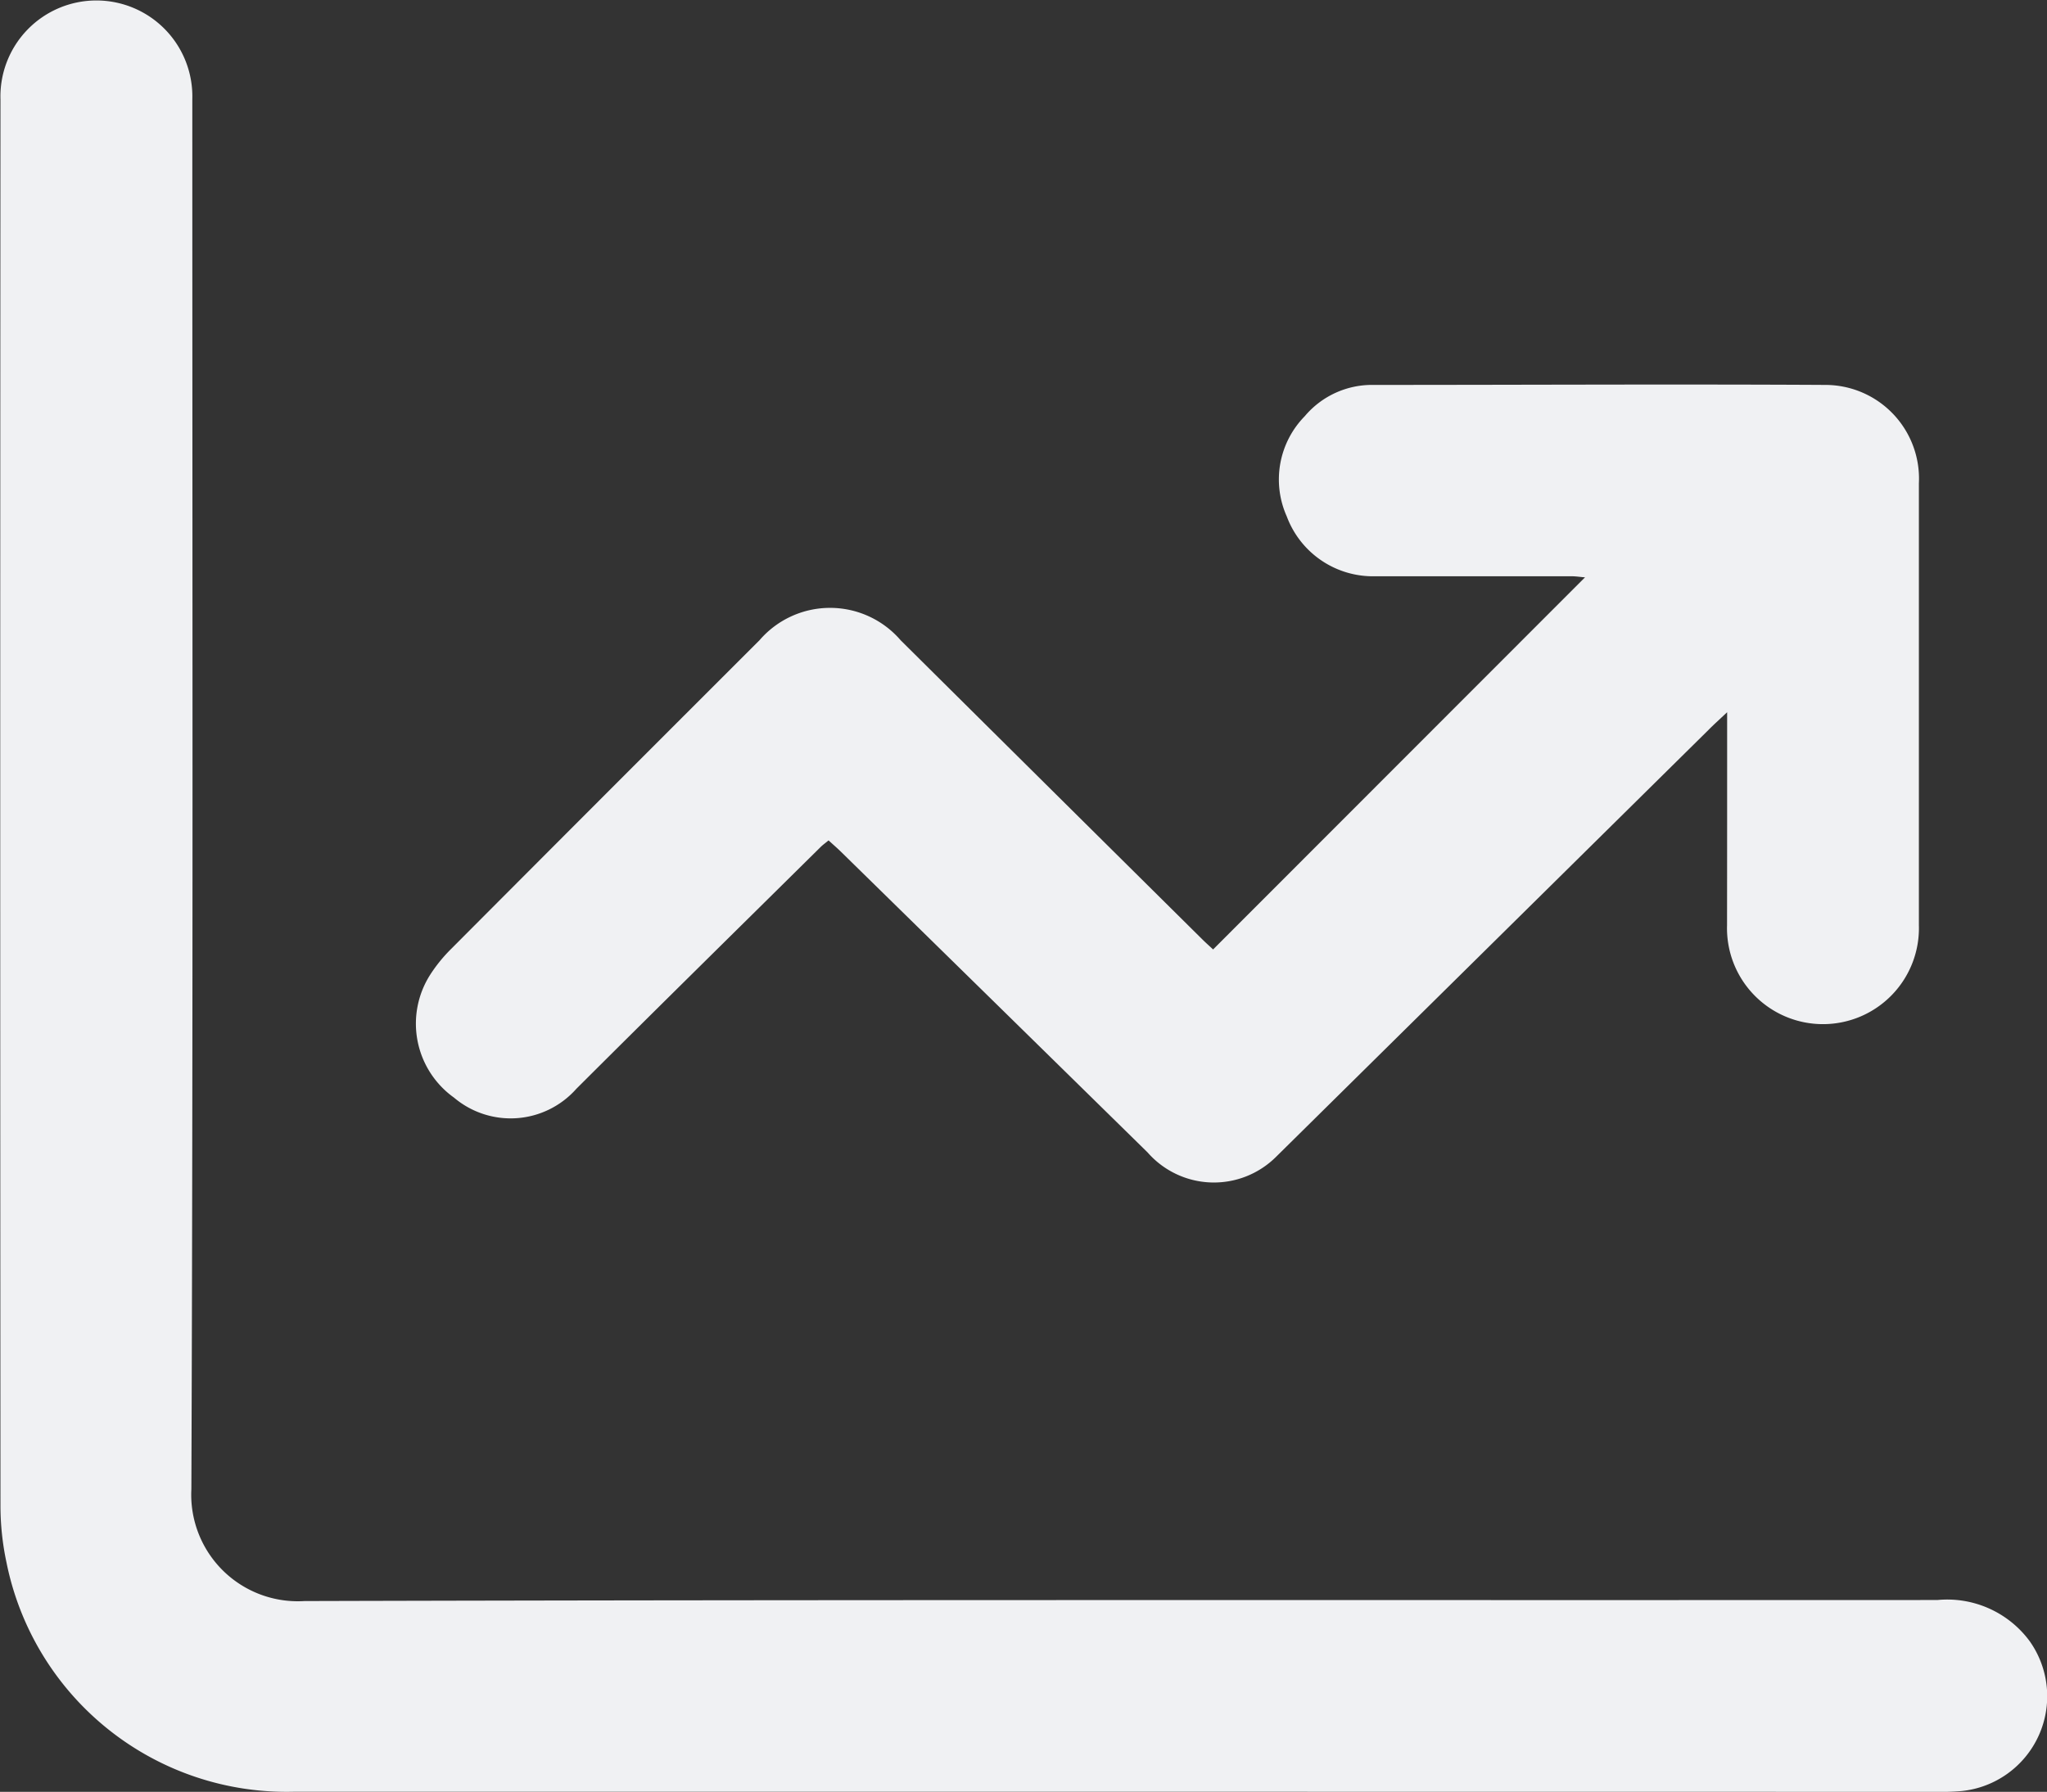 <svg id="Component_133_1" data-name="Component 133 – 1" xmlns="http://www.w3.org/2000/svg" width="21.842" height="19.123" viewBox="0 0 21.842 19.123"  fill="#f0f1f3">
  <rect x="0" y="0" width="21.842" height="19.123" fill="#333333" stroke="none"/>
  <path d="M1000.441,344.43q-4.351,0-8.7,0a3.049,3.049,0,0,1-3.07-2.448,2.9,2.9,0,0,1-.064-.613q-.005-7.5,0-15a1.024,1.024,0,1,1,2.047,0c0,4.944.009,9.888-.01,14.832a1.137,1.137,0,0,0,1.206,1.194c5.808-.016,11.616-.008,17.424-.011a1.093,1.093,0,0,1,.985.439,1.017,1.017,0,0,1-.729,1.6,2.834,2.834,0,0,1-.3.008Z" transform="translate(-988.602 -325.308)"/>
  <path d="M1054.487,376.742c-.091.086-.148.137-.2.19l-4.614,4.556a.94.94,0,0,1-1.37-.048q-1.636-1.606-3.274-3.211c-.04-.039-.082-.075-.13-.119-.032.027-.061.047-.085.071-.87.86-1.741,1.717-2.607,2.581a.936.936,0,0,1-1.305.093.97.97,0,0,1-.254-1.311,1.633,1.633,0,0,1,.228-.28q1.641-1.647,3.286-3.29a.993.993,0,0,1,1.506,0q1.612,1.6,3.227,3.2c.04.039.082.076.107.1l3.969-3.972c-.031,0-.088-.011-.145-.011-.7,0-1.393,0-2.09,0a.982.982,0,0,1-.948-.639.964.964,0,0,1,.192-1.069.938.938,0,0,1,.734-.334c1.606,0,3.213-.009,4.819,0a1,1,0,0,1,1,1.051q0,2.358,0,4.715a1.024,1.024,0,1,1-2.047,0C1054.487,378.271,1054.487,377.532,1054.487,376.742Z" transform="translate(-1036.058 -369.141)"/>
</svg>
